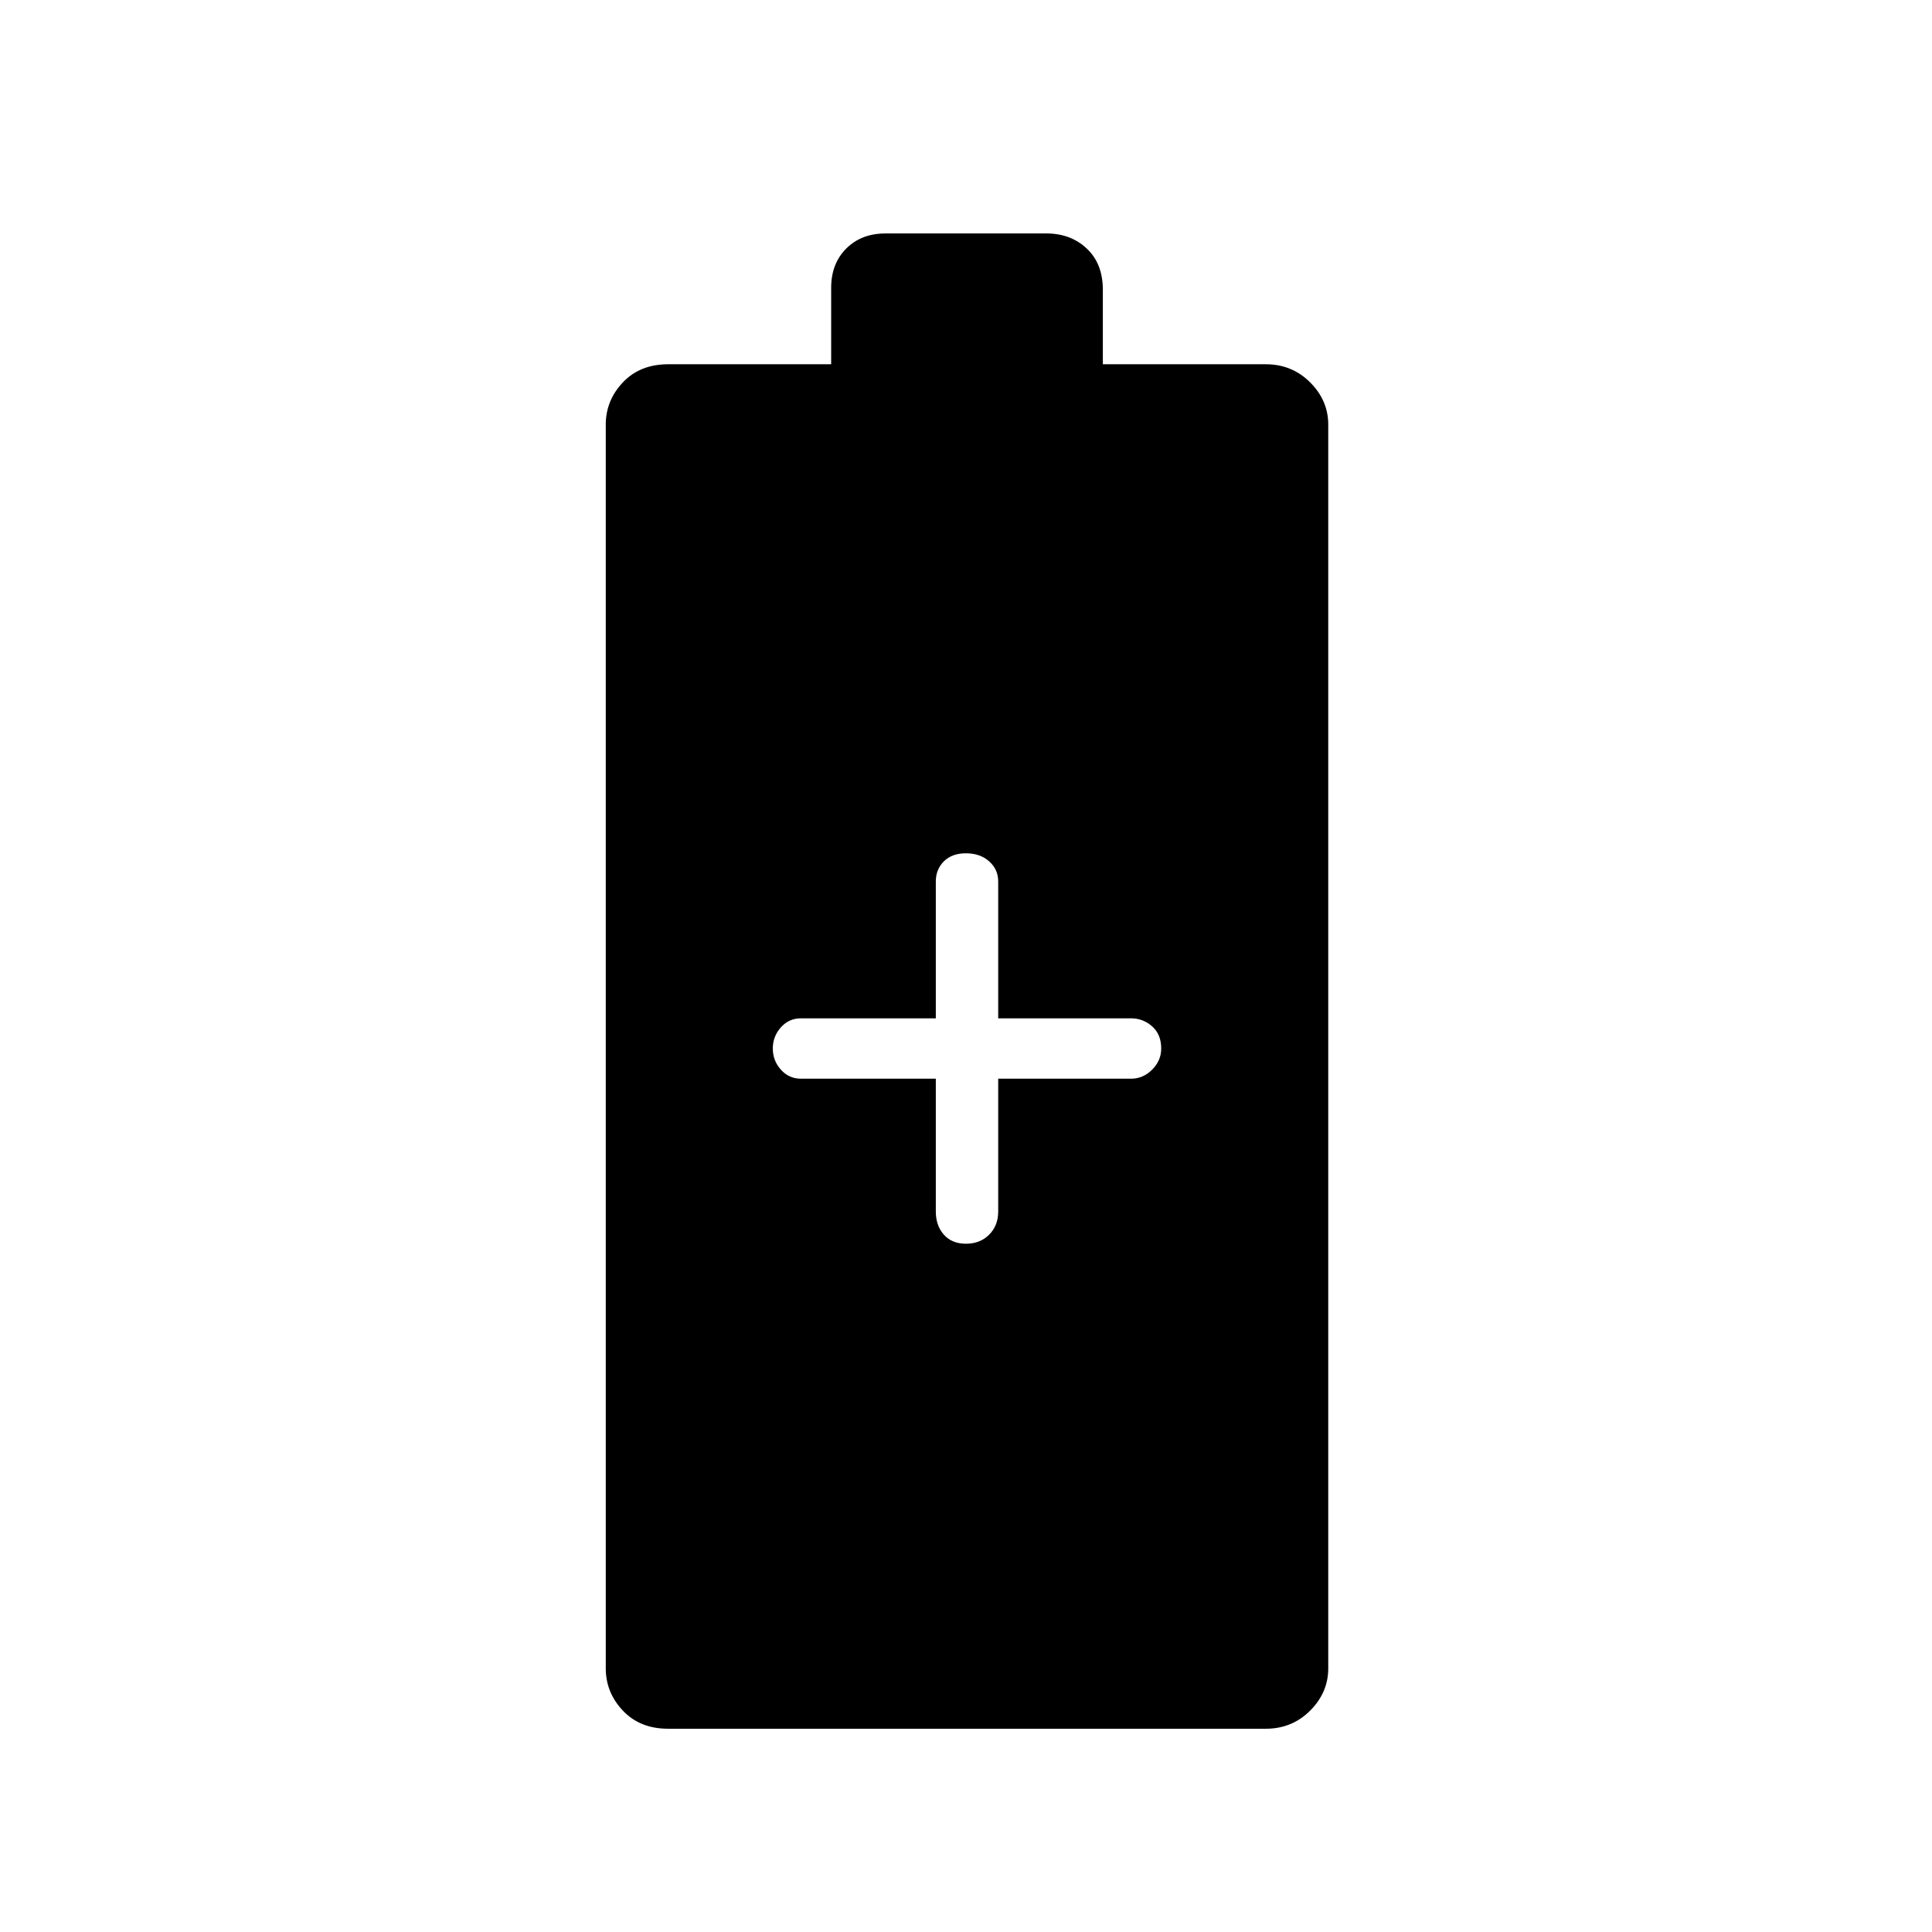 <svg xmlns="http://www.w3.org/2000/svg" height="48" width="48"><path d="M16.6 42.95Q15.9 42.95 15.475 42.5Q15.05 42.05 15.05 41.45V10.55Q15.05 9.95 15.475 9.5Q15.9 9.05 16.6 9.05H20.65V7.15Q20.65 6.55 21.025 6.175Q21.4 5.8 22 5.8H26Q26.6 5.8 27 6.175Q27.4 6.55 27.4 7.2V9.05H31.45Q32.1 9.05 32.55 9.5Q33 9.95 33 10.55V41.45Q33 42.05 32.55 42.5Q32.1 42.95 31.45 42.95ZM24 30.9Q24.35 30.9 24.575 30.675Q24.8 30.45 24.8 30.1V26.8H28.1Q28.4 26.8 28.625 26.575Q28.85 26.35 28.85 26.05Q28.85 25.7 28.625 25.5Q28.4 25.3 28.1 25.3H24.8V21.9Q24.8 21.6 24.575 21.4Q24.35 21.2 24 21.2Q23.65 21.2 23.45 21.4Q23.25 21.6 23.25 21.9V25.3H19.9Q19.6 25.3 19.4 25.525Q19.2 25.75 19.2 26.05Q19.2 26.35 19.4 26.575Q19.6 26.8 19.9 26.8H23.25V30.1Q23.25 30.45 23.45 30.675Q23.65 30.9 24 30.9Z"/></svg>